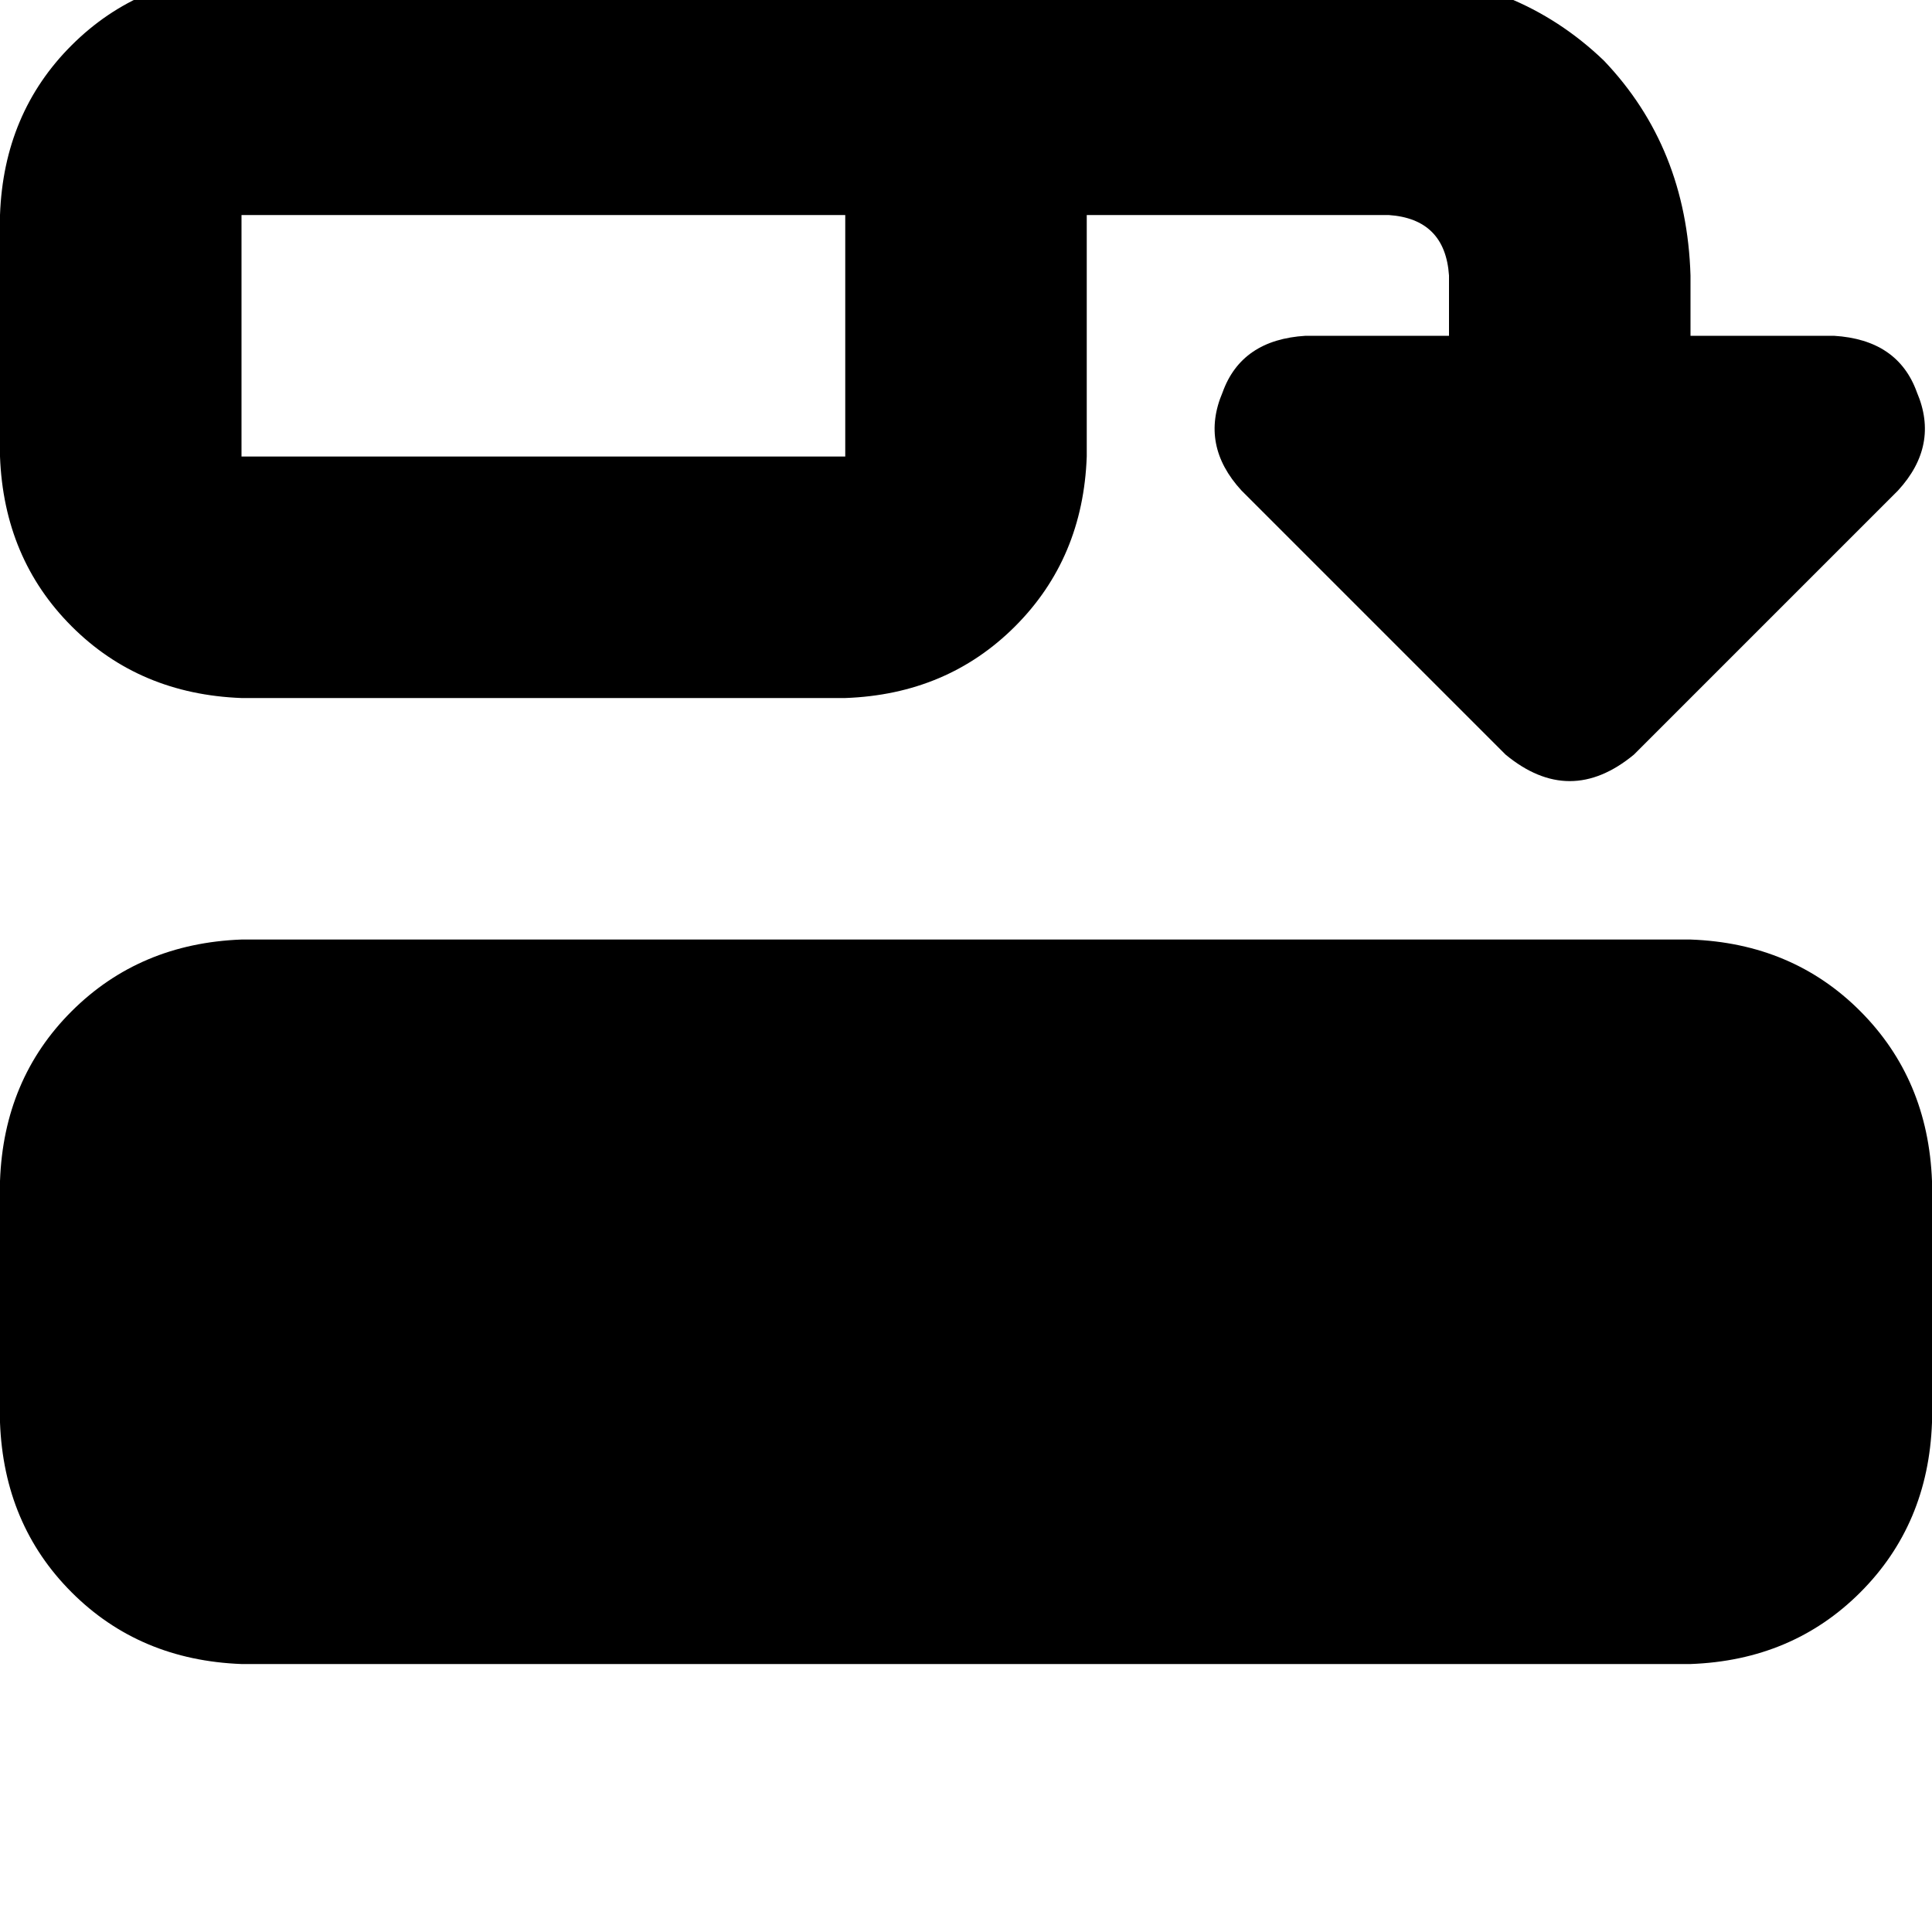 <svg height="1000" width="1000" xmlns="http://www.w3.org/2000/svg"><path d="M1000 736.3v-125 125 -125q-2 -52.7 -37.1 -87.9T875 486.3H125q-52.7 2 -87.9 37.1T0 611.3v125q2 52.8 37.1 87.9t87.9 37.1h750q52.7 -1.9 87.9 -37.1t37.1 -87.9zm-875 -500v-125 125 -125h312.5v125H125zm437.5 0v-125 125 -125h156.3q29.2 2 31.2 31.3v31.2h-74.2q-33.2 2 -43 29.3 -11.7 27.4 9.8 50.8l136.7 136.7q33.2 27.4 66.4 0L982.4 253.9q21.5 -23.4 9.8 -50.8 -9.8 -27.3 -43 -29.3H875v-31.2Q873 76.2 830.1 31.3q-44.9 -43 -111.3 -45H125q-52.7 2 -87.9 37.1T0 111.3v125q2 52.8 37.1 87.9t87.9 37.1h312.5q52.7 -1.9 87.9 -37.1t37.1 -87.9z"/></svg>